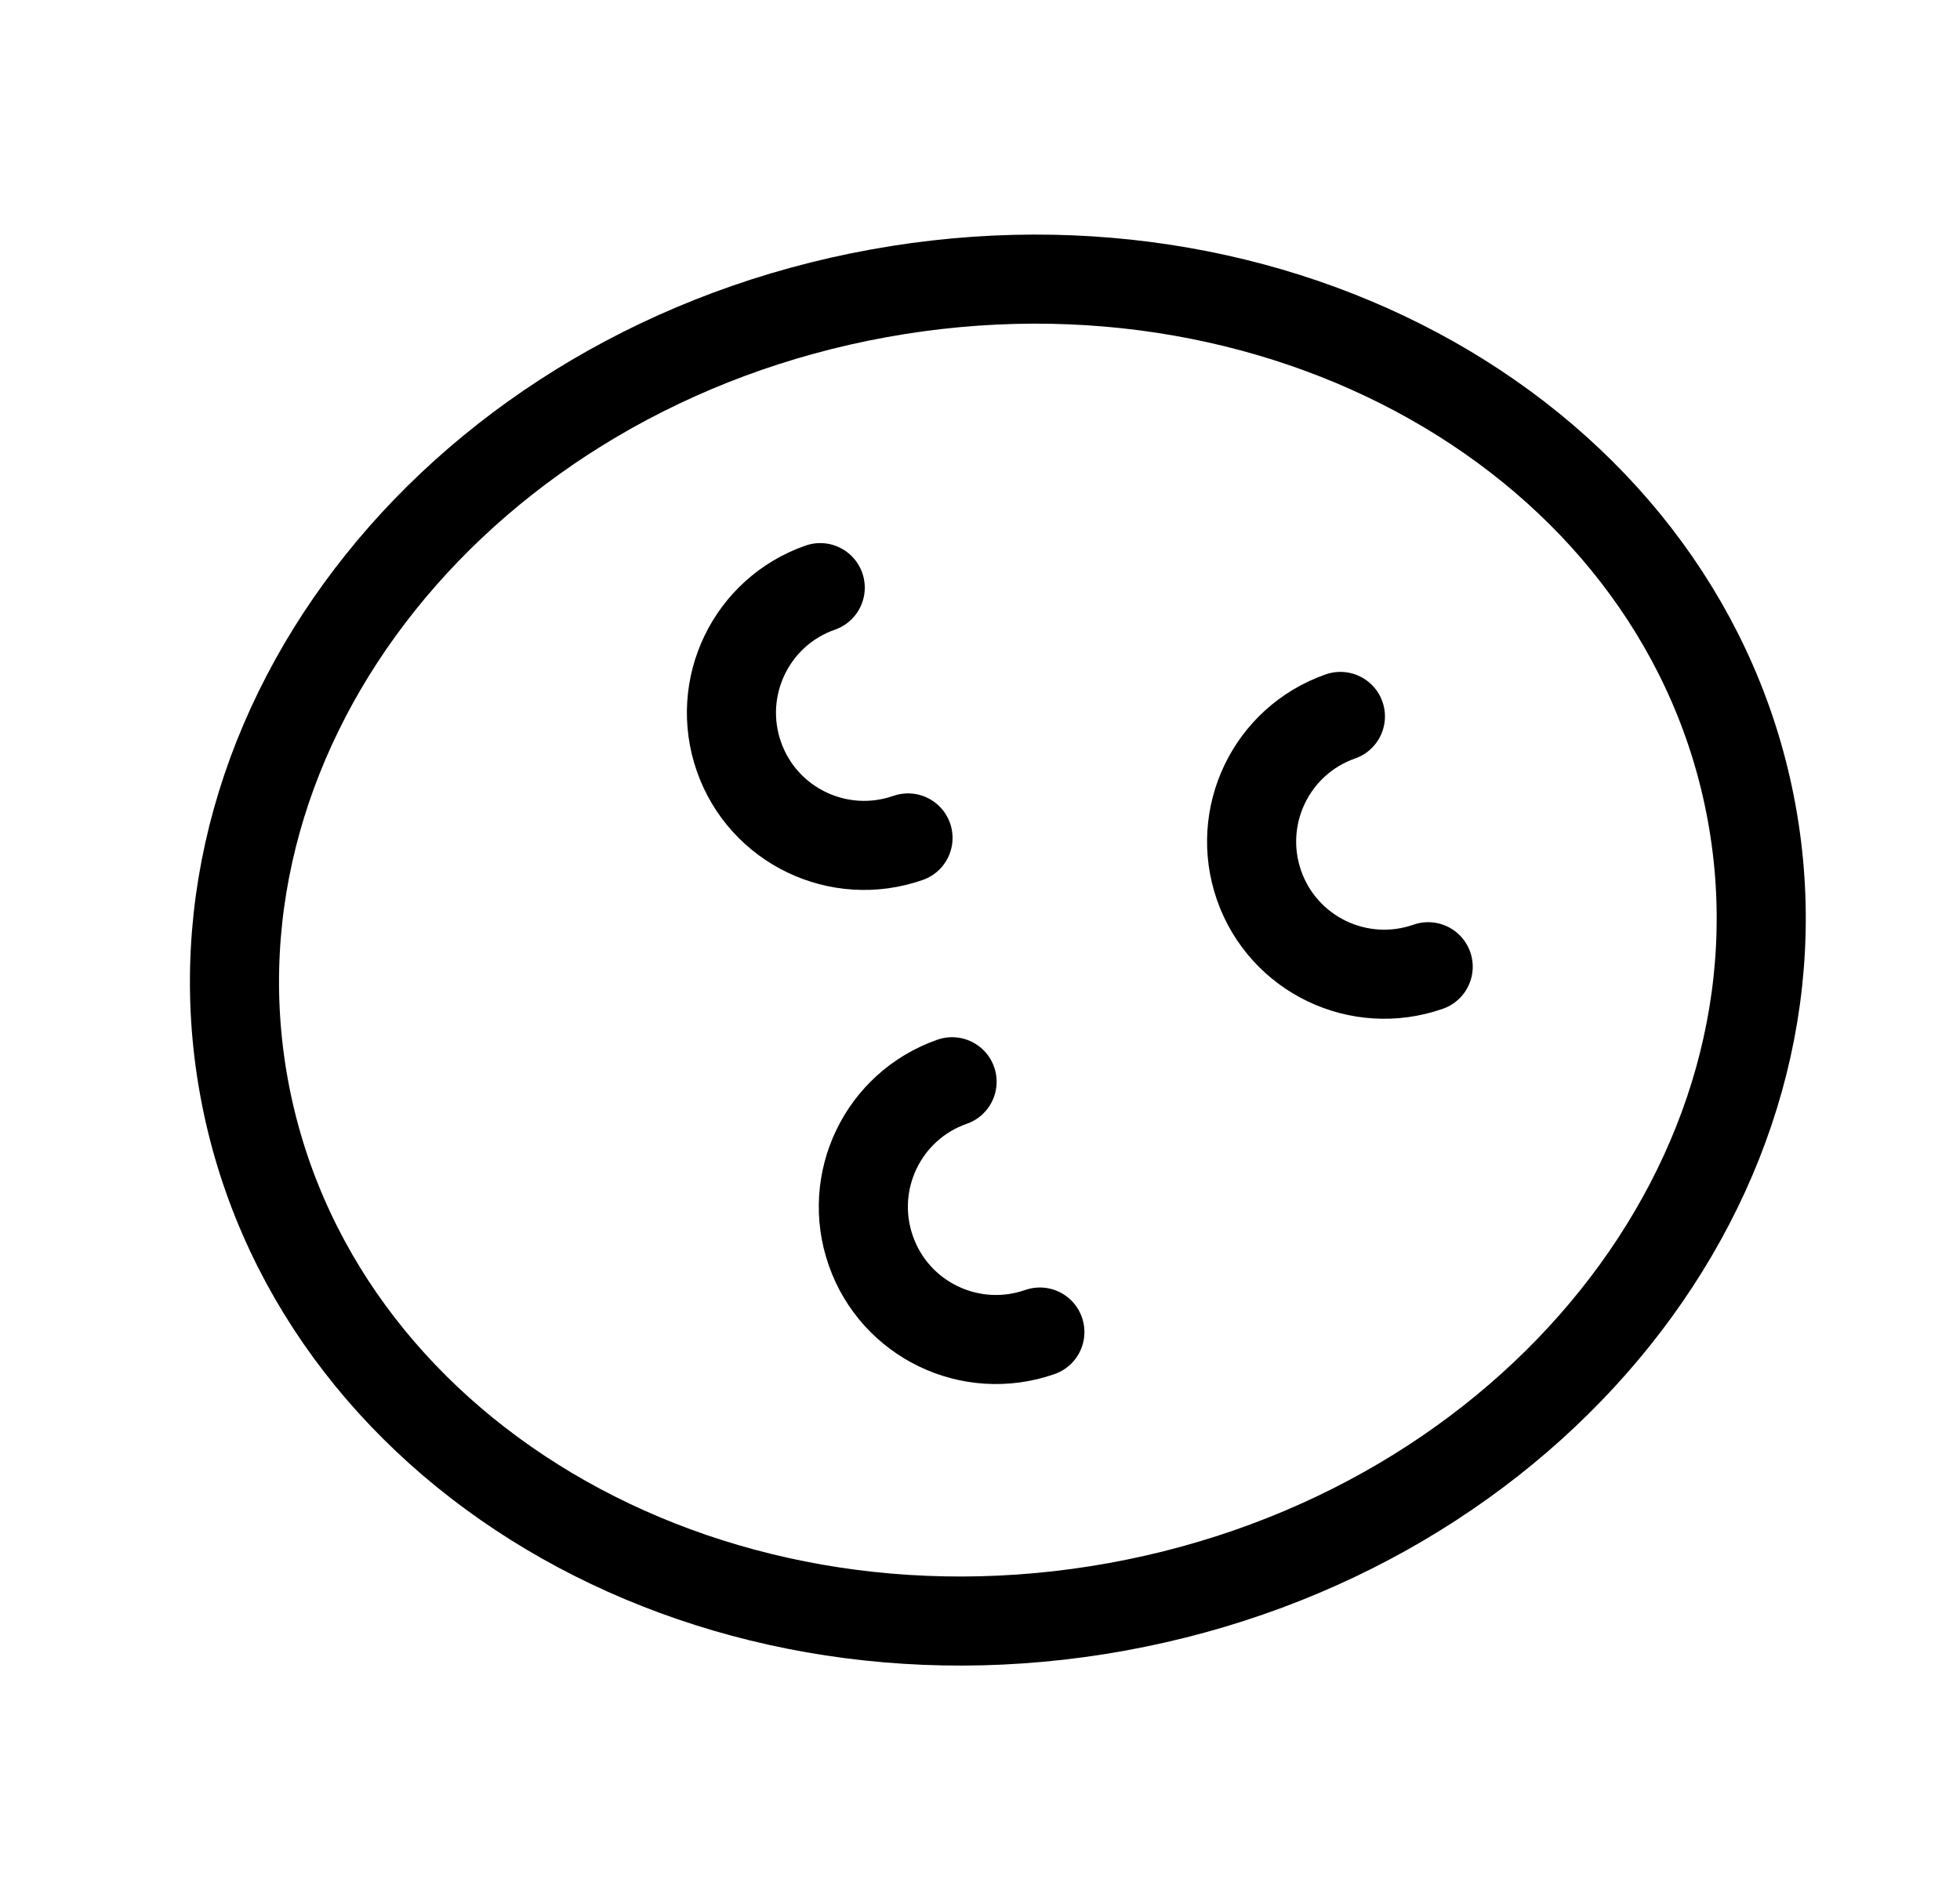<svg width="33" height="32" viewBox="0 0 33 32" fill="none" xmlns="http://www.w3.org/2000/svg">
<path d="M18.807 27.06C25.817 25.788 30.602 19.806 29.494 13.698C28.386 7.589 21.805 3.668 14.795 4.94C7.784 6.211 3 12.194 4.107 18.302C5.215 24.41 11.796 28.331 18.807 27.06Z" stroke="black" stroke-width="1.5" stroke-linecap="round" stroke-linejoin="round"/>
<path d="M17.508 22.432C16.343 22.839 15.069 22.228 14.662 21.063C14.254 19.898 14.866 18.624 16.03 18.217" stroke="black" stroke-width="1.5" stroke-linecap="round" stroke-linejoin="round"/>
<path d="M15.288 14.111C14.123 14.518 12.849 13.907 12.441 12.742C12.034 11.577 12.645 10.303 13.81 9.896" stroke="black" stroke-width="1.5" stroke-linecap="round" stroke-linejoin="round"/>
<path d="M24.046 16.28C22.881 16.688 21.607 16.076 21.199 14.912C20.792 13.747 21.403 12.473 22.568 12.065" stroke="black" stroke-width="1.5" stroke-linecap="round" stroke-linejoin="round"/>
</svg>
